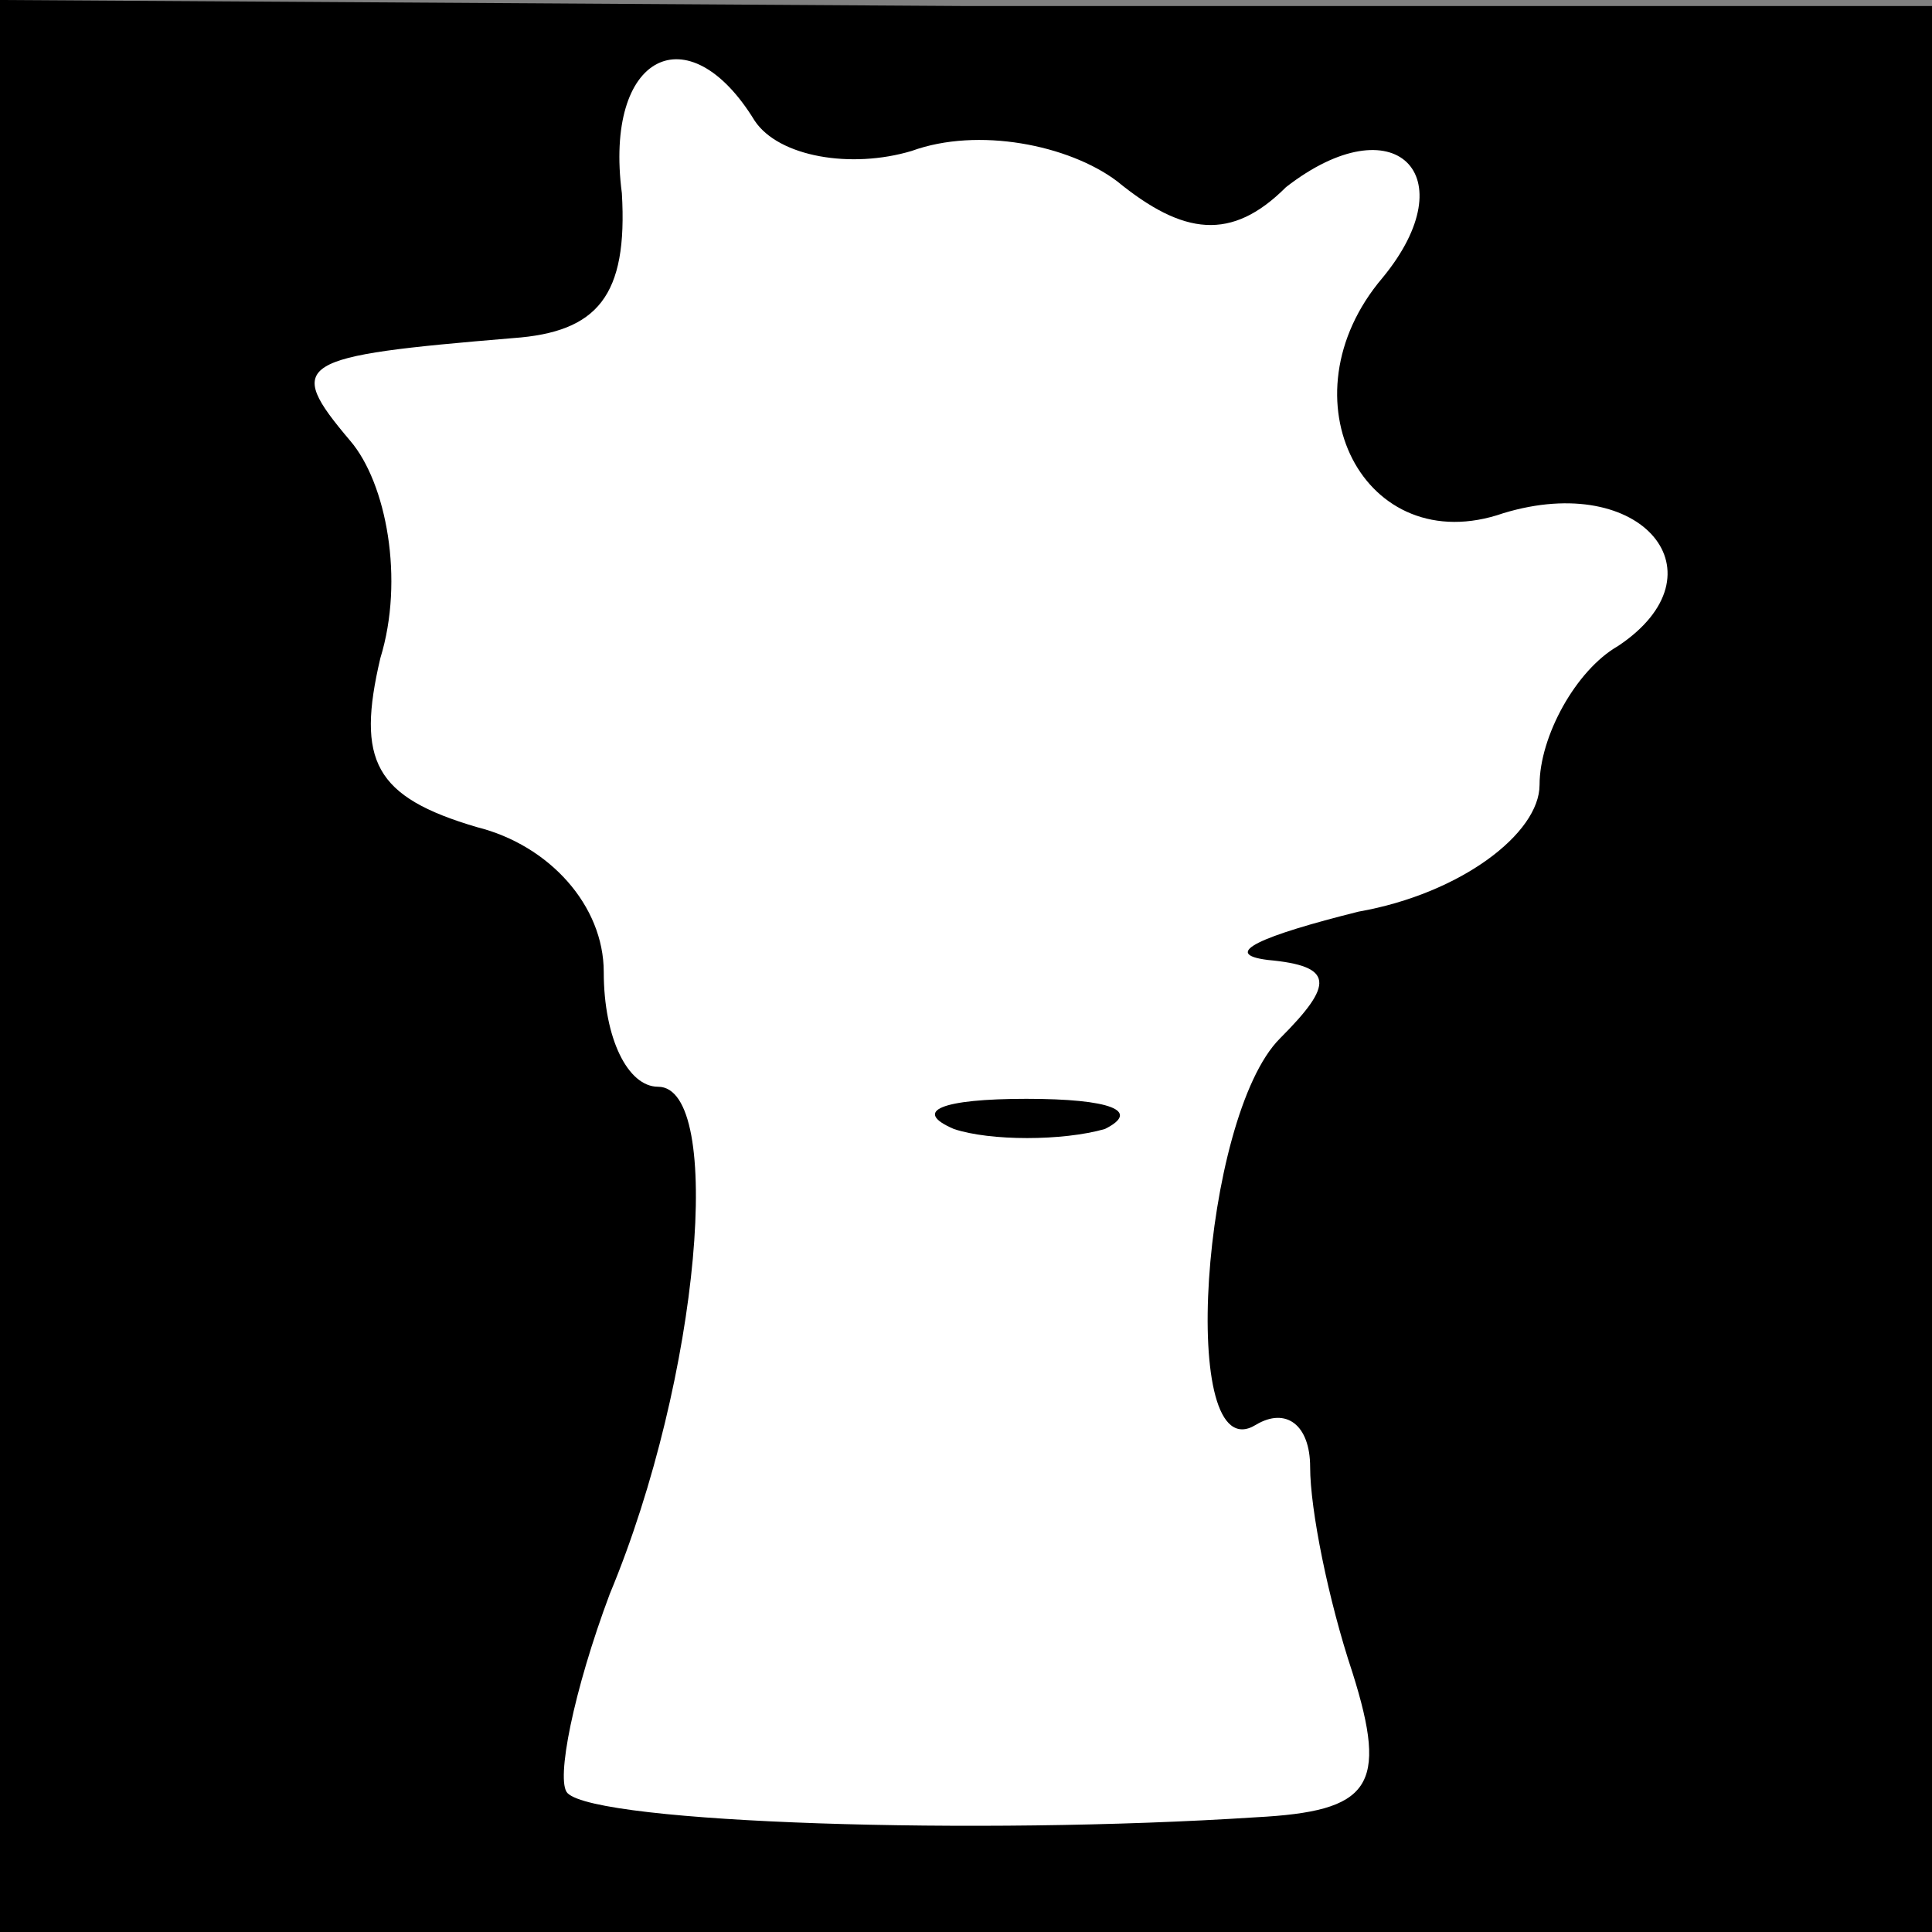<?xml version="1.0" standalone="no"?>
<!DOCTYPE svg PUBLIC "-//W3C//DTD SVG 20010904//EN"
 "http://www.w3.org/TR/2001/REC-SVG-20010904/DTD/svg10.dtd">
<svg version="1.0" xmlns="http://www.w3.org/2000/svg"
 width="32pt" height="32pt" viewBox="0 0 32 32"
 preserveAspectRatio="xMidYMid meet">
<rect x="0" y="0" width="32" height="32" fill="#808080" stroke="none"/>
<g transform="translate(0,32) scale(0.1,-0.1)"
fill="#000000" stroke="none">
<path fill="#000000" stroke="none" d="M0 160 l0 -160 160 0 160 0 0 160 0
159 -160 0 -160 1 0 -160z"/>
<path fill="#ffffff" stroke="none" d="M125 300 c4 -6 16 -8 26 -5 11 4 26 1
34 -5 11 -9 19 -10 28 -1 18 14 30 2 16 -15 -17 -20 -3 -47 20 -39 23 7 37
-10 19 -22 -7 -4 -13 -15 -13 -23 0 -8 -13 -18 -30 -21 -16 -4 -23 -7 -15 -8
11 -1 11 -4 2 -13 -13 -13 -17 -72 -4 -64 5 3 9 0 9 -7 0 -7 3 -22 7 -34 6
-19 3 -23 -16 -24 -46 -3 -109 -1 -114 4 -2 2 1 17 7 33 15 36 19 84 8 84 -5
0 -9 8 -9 19 0 11 -9 21 -21 24 -17 5 -20 11 -16 28 4 13 1 29 -5 36 -11 13
-9 14 27 17 14 1 19 7 18 24 -3 23 11 30 22 12z"/>
<path fill="#000000" stroke="none" d="M158 133 c6 -2 18 -2 25 0 6 3 1 5 -13
5 -14 0 -19 -2 -12 -5z"/>
</g>
</svg>
